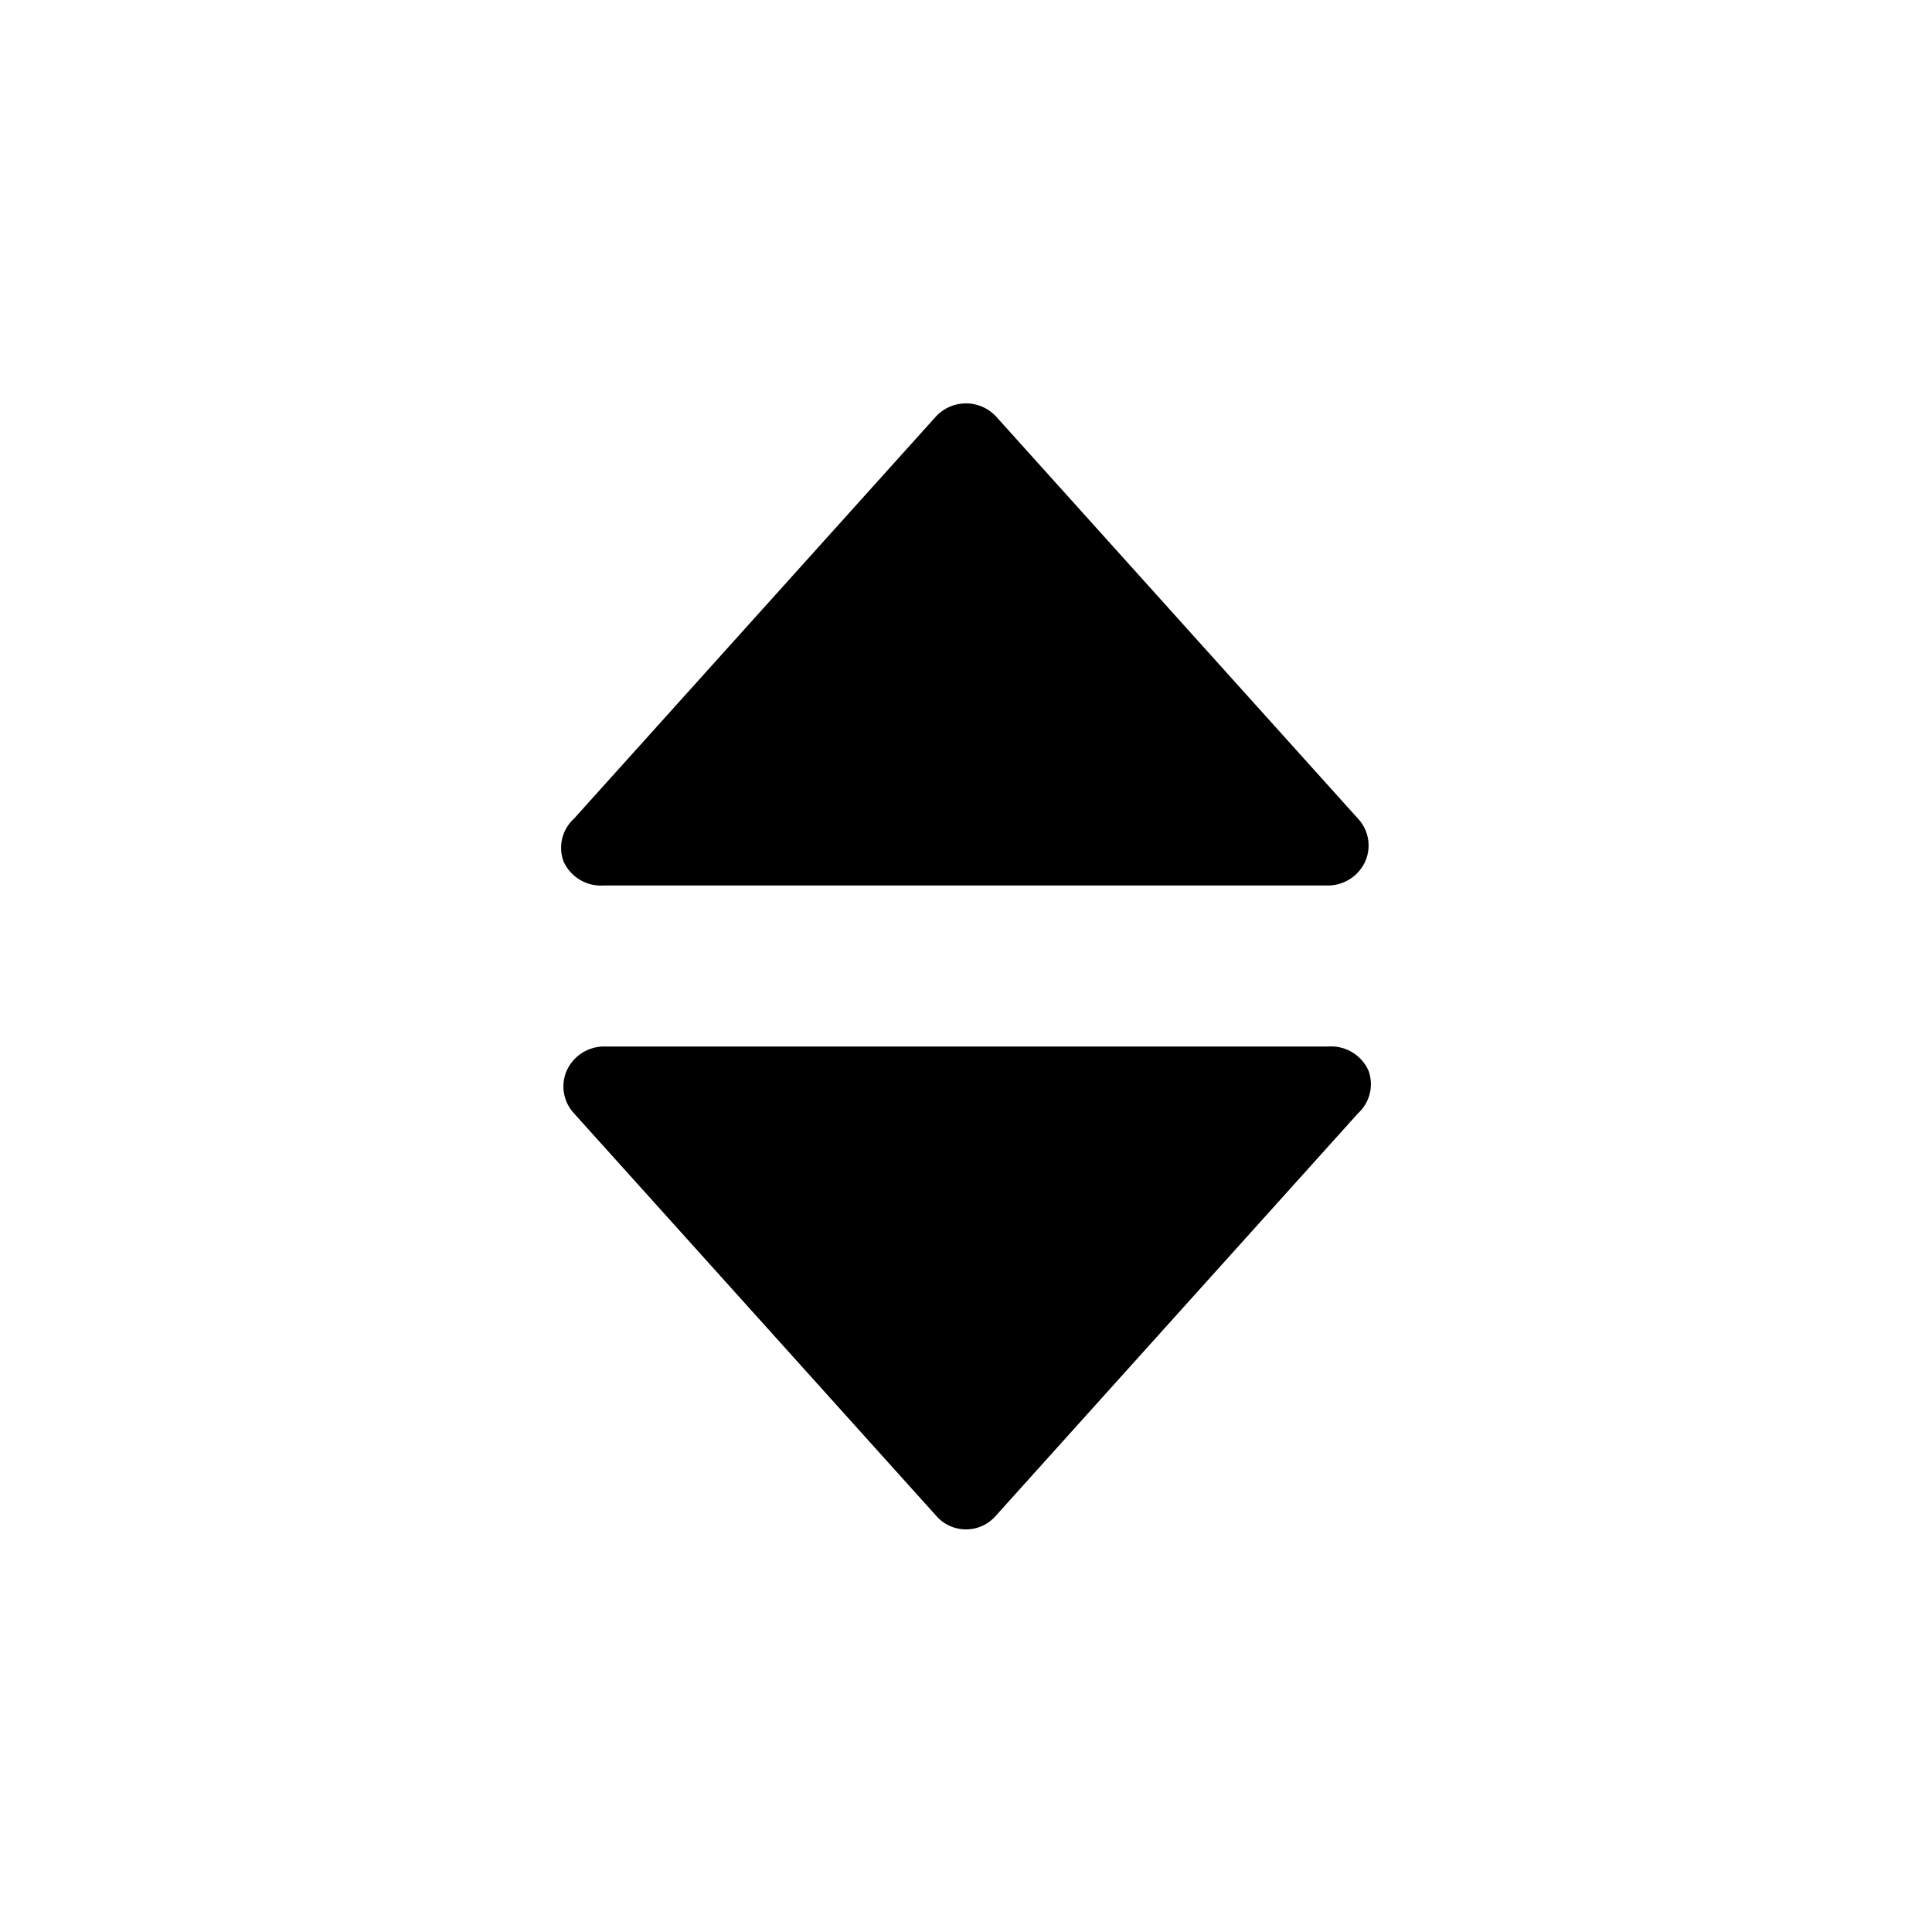 <svg id="icn_arrows_sort_solid" xmlns="http://www.w3.org/2000/svg" viewBox="0 0 24 24"><defs><style>.a{fill:currentColor;}</style></defs><title>icn_arrows_sort_solid</title><path class="a" d="M7.5,11h9a.51.51,0,0,0,.46-.3.49.49,0,0,0-.09-.53l-4.5-5a.51.51,0,0,0-.74,0l-4.5,5A.49.49,0,0,0,7,10.7.51.51,0,0,0,7.5,11Z"/><path class="a" d="M16.5,13h-9a.51.51,0,0,0-.46.3.49.49,0,0,0,.09.53l4.5,5a.49.49,0,0,0,.74,0l4.5-5A.49.49,0,0,0,17,13.3.51.51,0,0,0,16.5,13Z"/></svg>